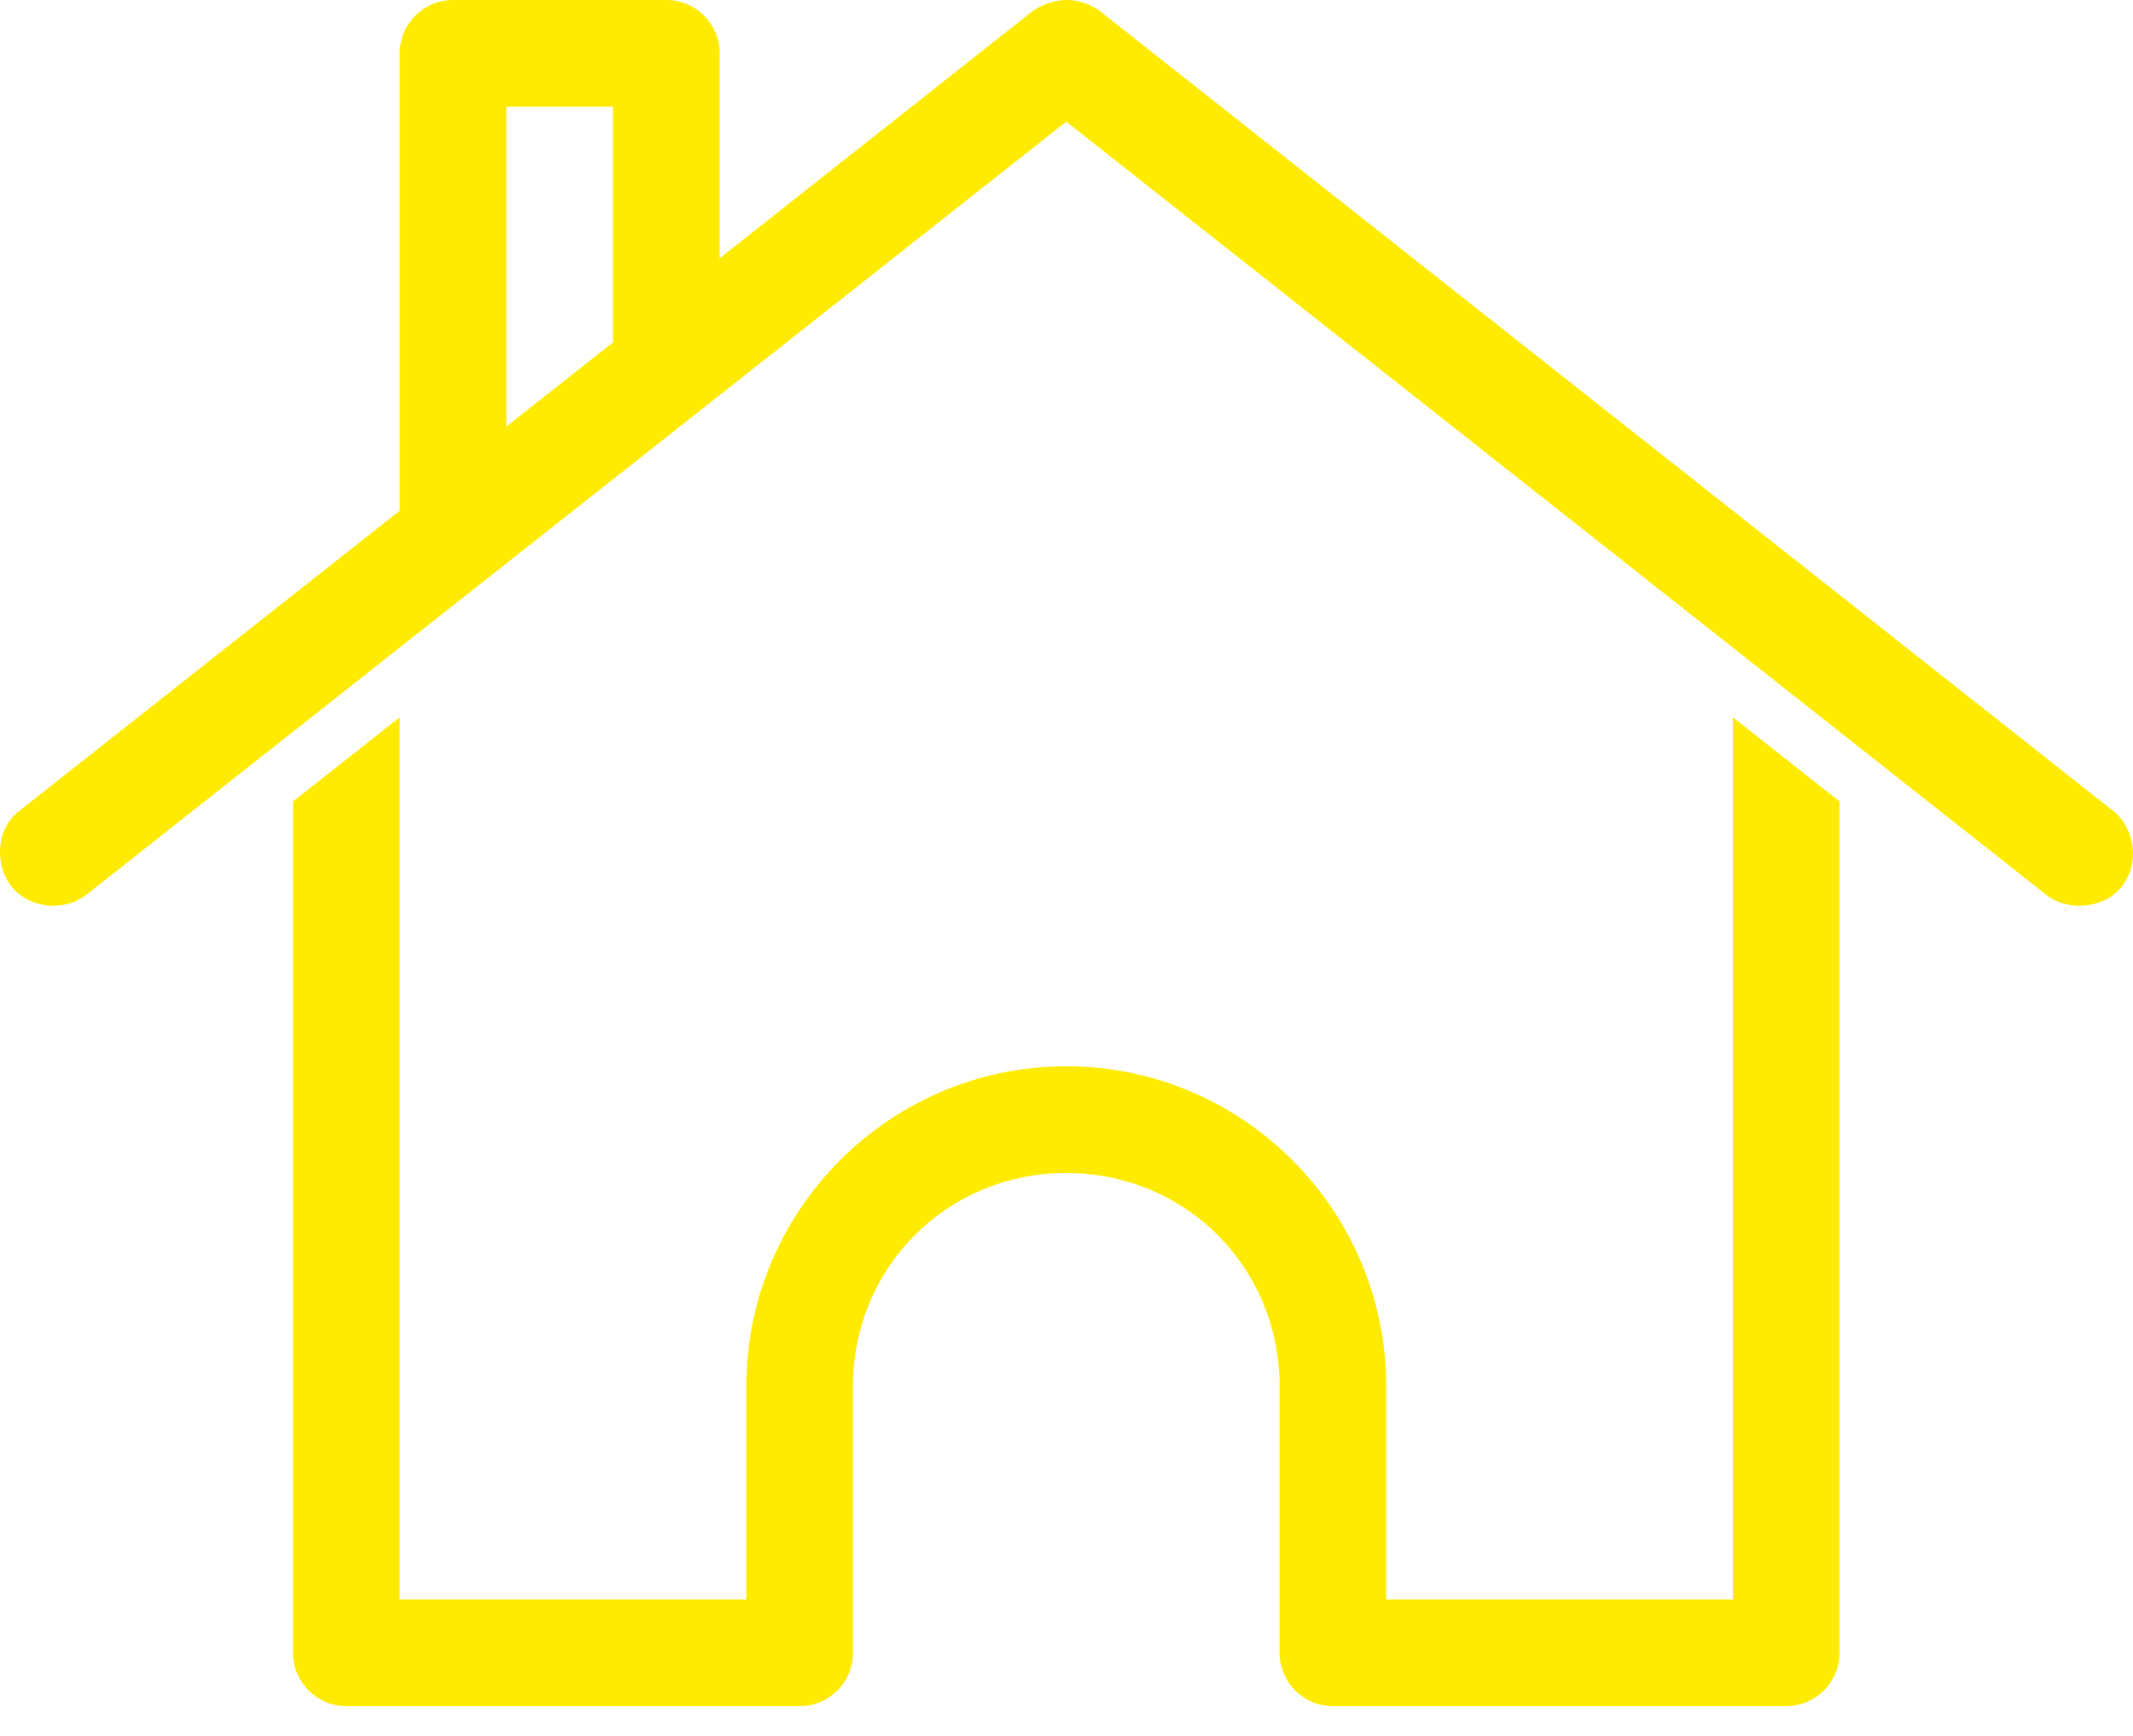 <svg width="43" height="35" viewBox="0 0 43 35" fill="none" xmlns="http://www.w3.org/2000/svg">
<path d="M21.529 0C21.755 0.005 21.965 0.08 22.167 0.218L42.592 16.343C43.062 16.721 43.129 17.417 42.777 17.872C42.43 18.32 41.693 18.392 41.248 18.04L21.495 2.453L1.742 18.04C1.298 18.392 0.581 18.318 0.23 17.872C-0.117 17.43 -0.08 16.696 0.398 16.343L8.058 10.297V1.075H8.058C8.058 0.481 8.539 0 9.133 0H13.433C14.027 0 14.508 0.481 14.508 1.075V5.207L20.824 0.218C21.063 0.061 21.304 -0.005 21.53 0H21.529ZM12.358 2.15H10.208V8.6L12.358 6.903V2.15ZM34.933 14.462L37.083 16.158V33.325H37.083C37.083 33.918 36.602 34.4 36.008 34.4H26.871C26.277 34.4 25.796 33.918 25.796 33.325V27.95C25.796 25.549 23.896 23.65 21.495 23.65C19.095 23.65 17.195 25.549 17.195 27.95V33.325H17.196C17.196 33.918 16.714 34.4 16.121 34.4H6.983C6.389 34.4 5.908 33.918 5.908 33.325V16.158L8.058 14.462V32.249H15.046V27.949C15.046 24.394 17.941 21.499 21.495 21.499C25.05 21.499 27.945 24.394 27.945 27.949V32.249H34.933L34.933 14.462Z" fill="#FFEB00"/>
</svg>
